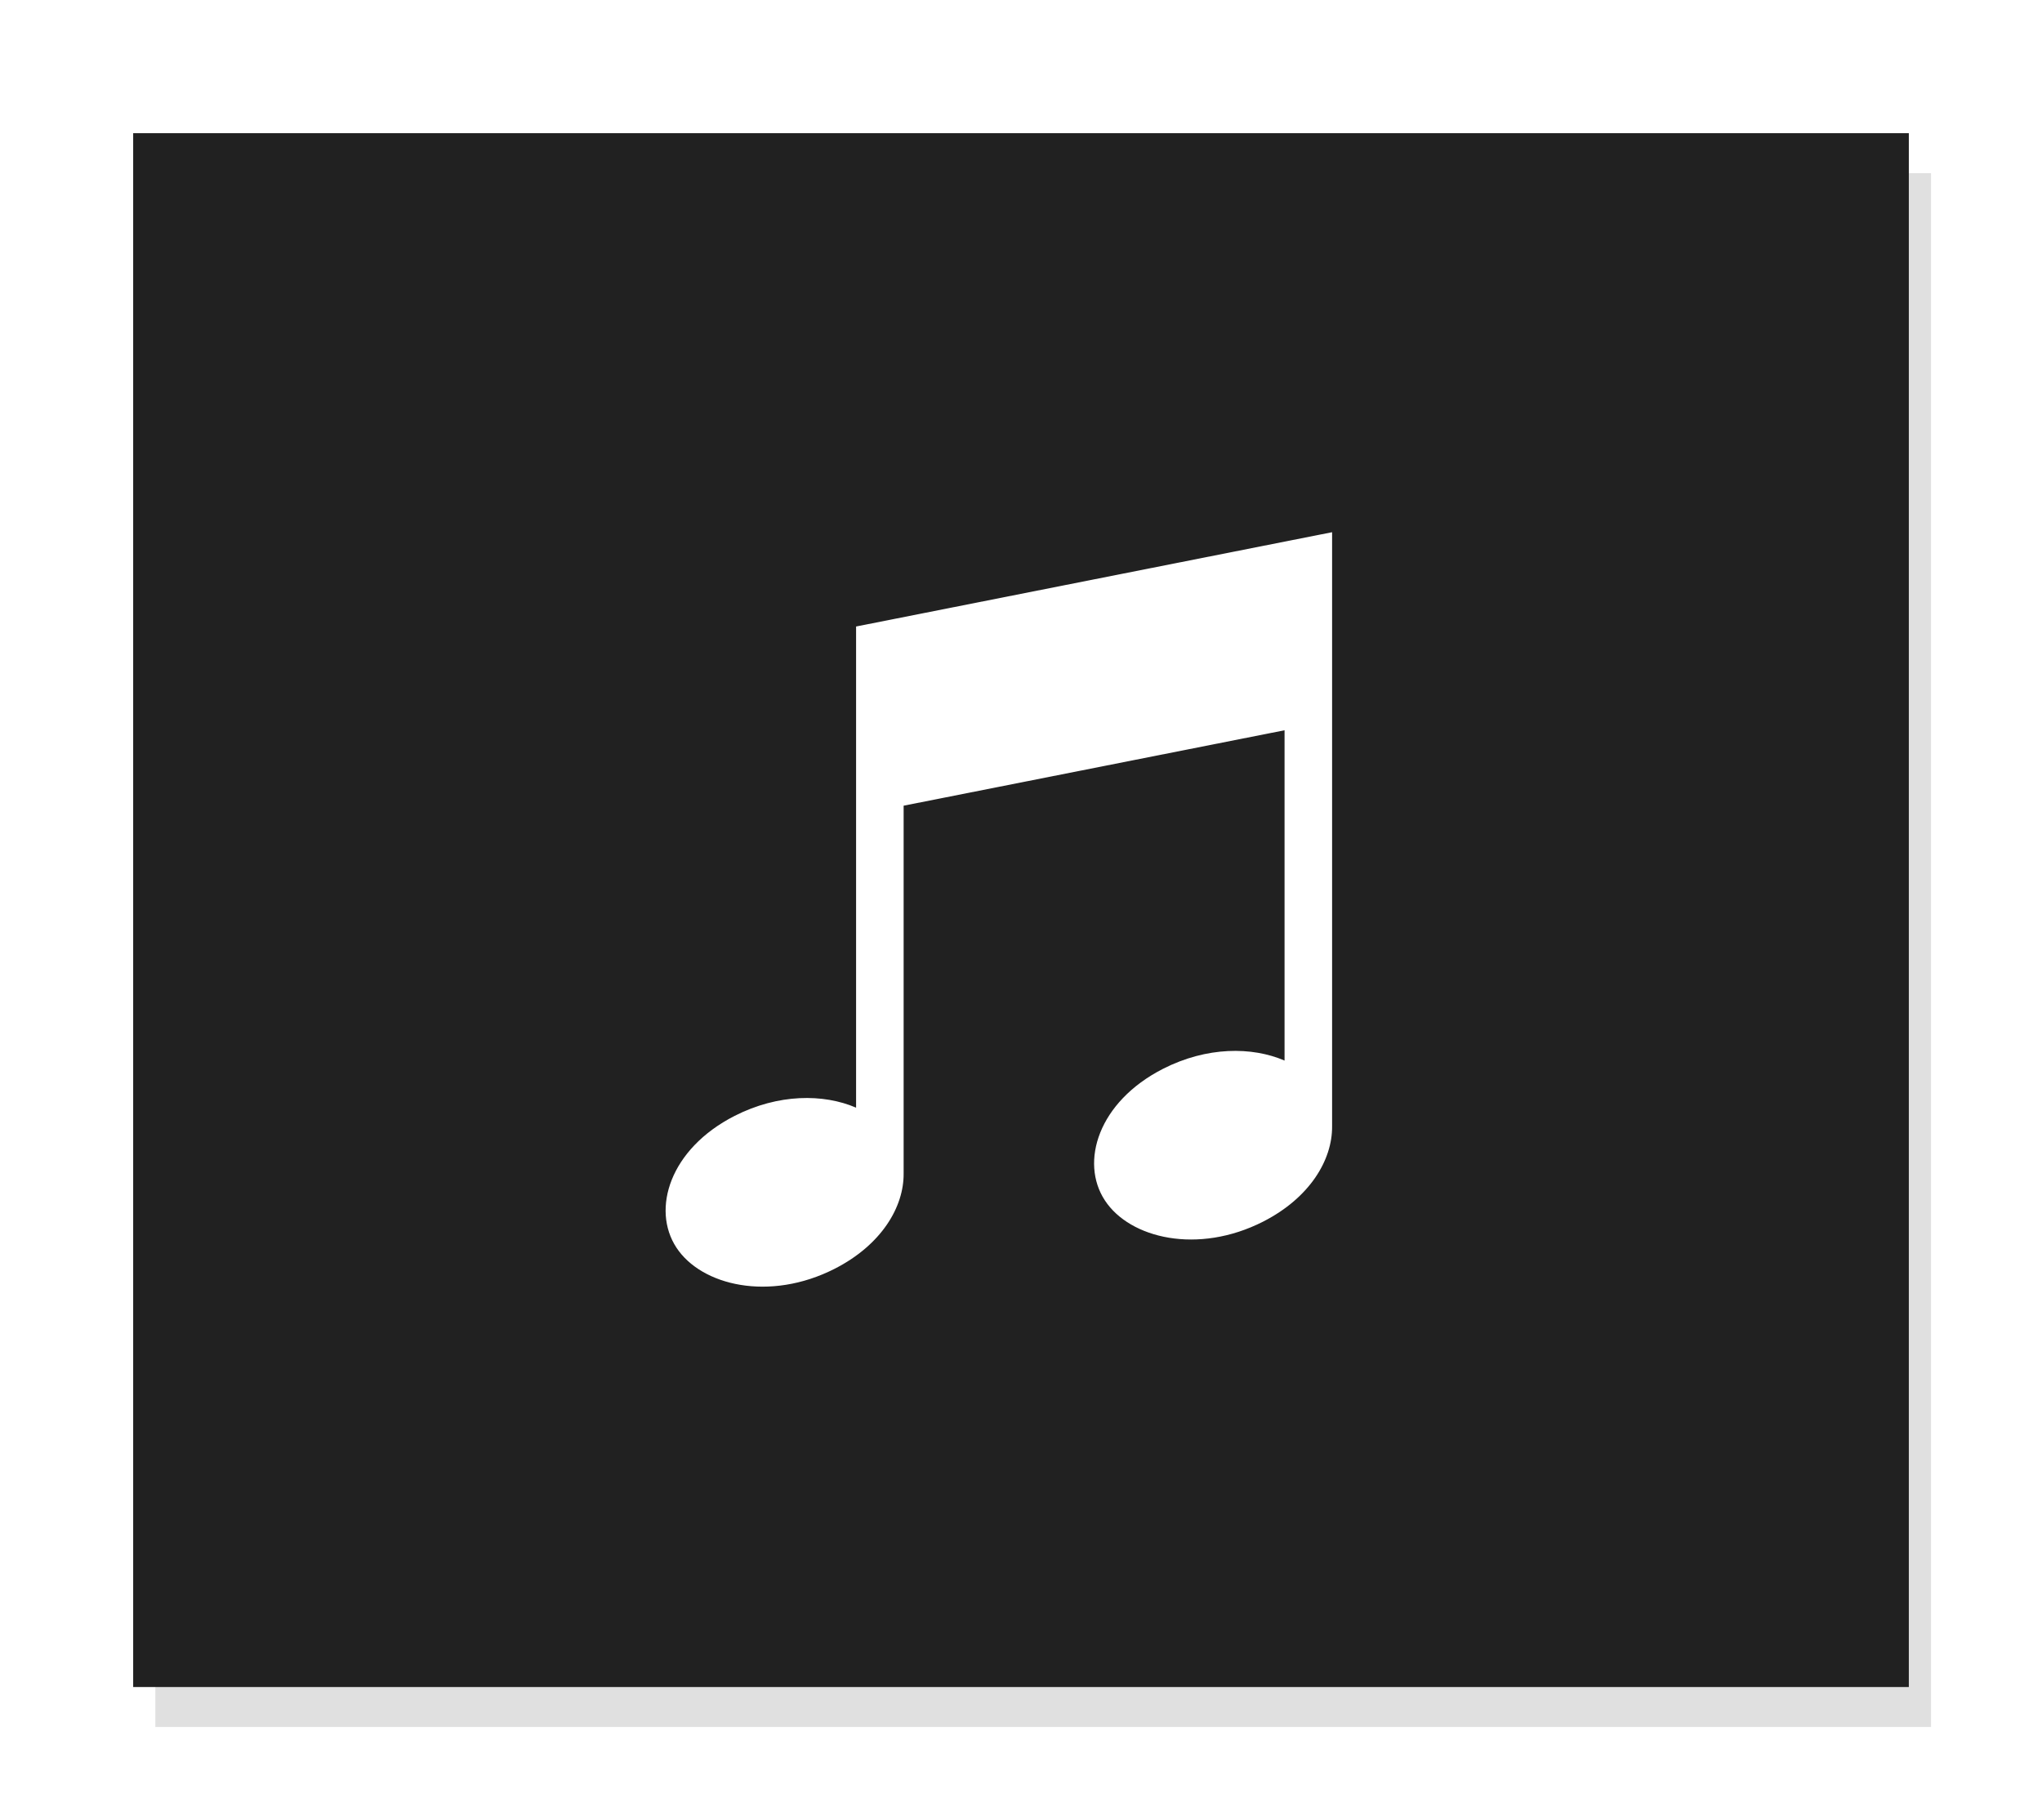 <?xml version="1.0" encoding="UTF-8"?>
<svg id="SVGDoc" width="46" height="41" xmlns="http://www.w3.org/2000/svg" version="1.1" xmlns:xlink="http://www.w3.org/1999/xlink" xmlns:avocode="https://avocode.com/" viewBox="0 0 46 41"><defs><mask id="Mask1144" x="-1" y="-1" width="2" height="2"><rect width="40" height="35" x="3" y="3" fill="#ffffff"></rect><path d="M3,3v0h40v0v35v0h-40v0z" fill="#000000"></path></mask><filter id="Filter1148" width="66.5" height="61.9" x="-10" y="-10" filterUnits="userSpaceOnUse"><feOffset dx="0.5" dy="0.9" result="FeOffset1149Out" in="SourceGraphic"></feOffset><feGaussianBlur stdDeviation="1.2 1.2" result="FeGaussianBlur1150Out" in="FeOffset1149Out"></feGaussianBlur></filter></defs><desc>Generated with Avocode.</desc><g><g><title>bg</title><g filter="url(#Filter1148)"><path d="M3,3v0h40v0v35v0h-40v0z" fill="none" stroke-opacity="0.75" stroke-width="0" mask="url(&quot;#Mask1144&quot;)"></path><path d="M3,3v0h40v0v35v0h-40v0z" fill="#d5d5d5" fill-opacity="0.75"></path></g><path d="M3,3v0h40v0v35v0h-40v0z" fill="#212121" fill-opacity="1"></path></g><g><title>icon</title><path d="M19.285,18.36v0v6.59c-0.734,-0.316 -1.751,-0.316 -2.736,0.185c-1.463,0.746 -1.876,2.104 -1.313,2.965c0.563,0.861 2.102,1.224 3.566,0.479c1.054,-0.537 1.562,-1.392 1.554,-2.149v-8.282v0l8.581,-1.699v0v7.44c-0.734,-0.316 -1.751,-0.316 -2.736,0.185c-1.463,0.746 -1.876,2.104 -1.312,2.964c0.562,0.861 2.101,1.224 3.565,0.479c1.052,-0.536 1.561,-1.39 1.554,-2.147v-9.134v0v-3.186v0v-1.062v0l-10.723,2.124v0z" fill="#ffffff" fill-opacity="1"></path></g></g></svg>